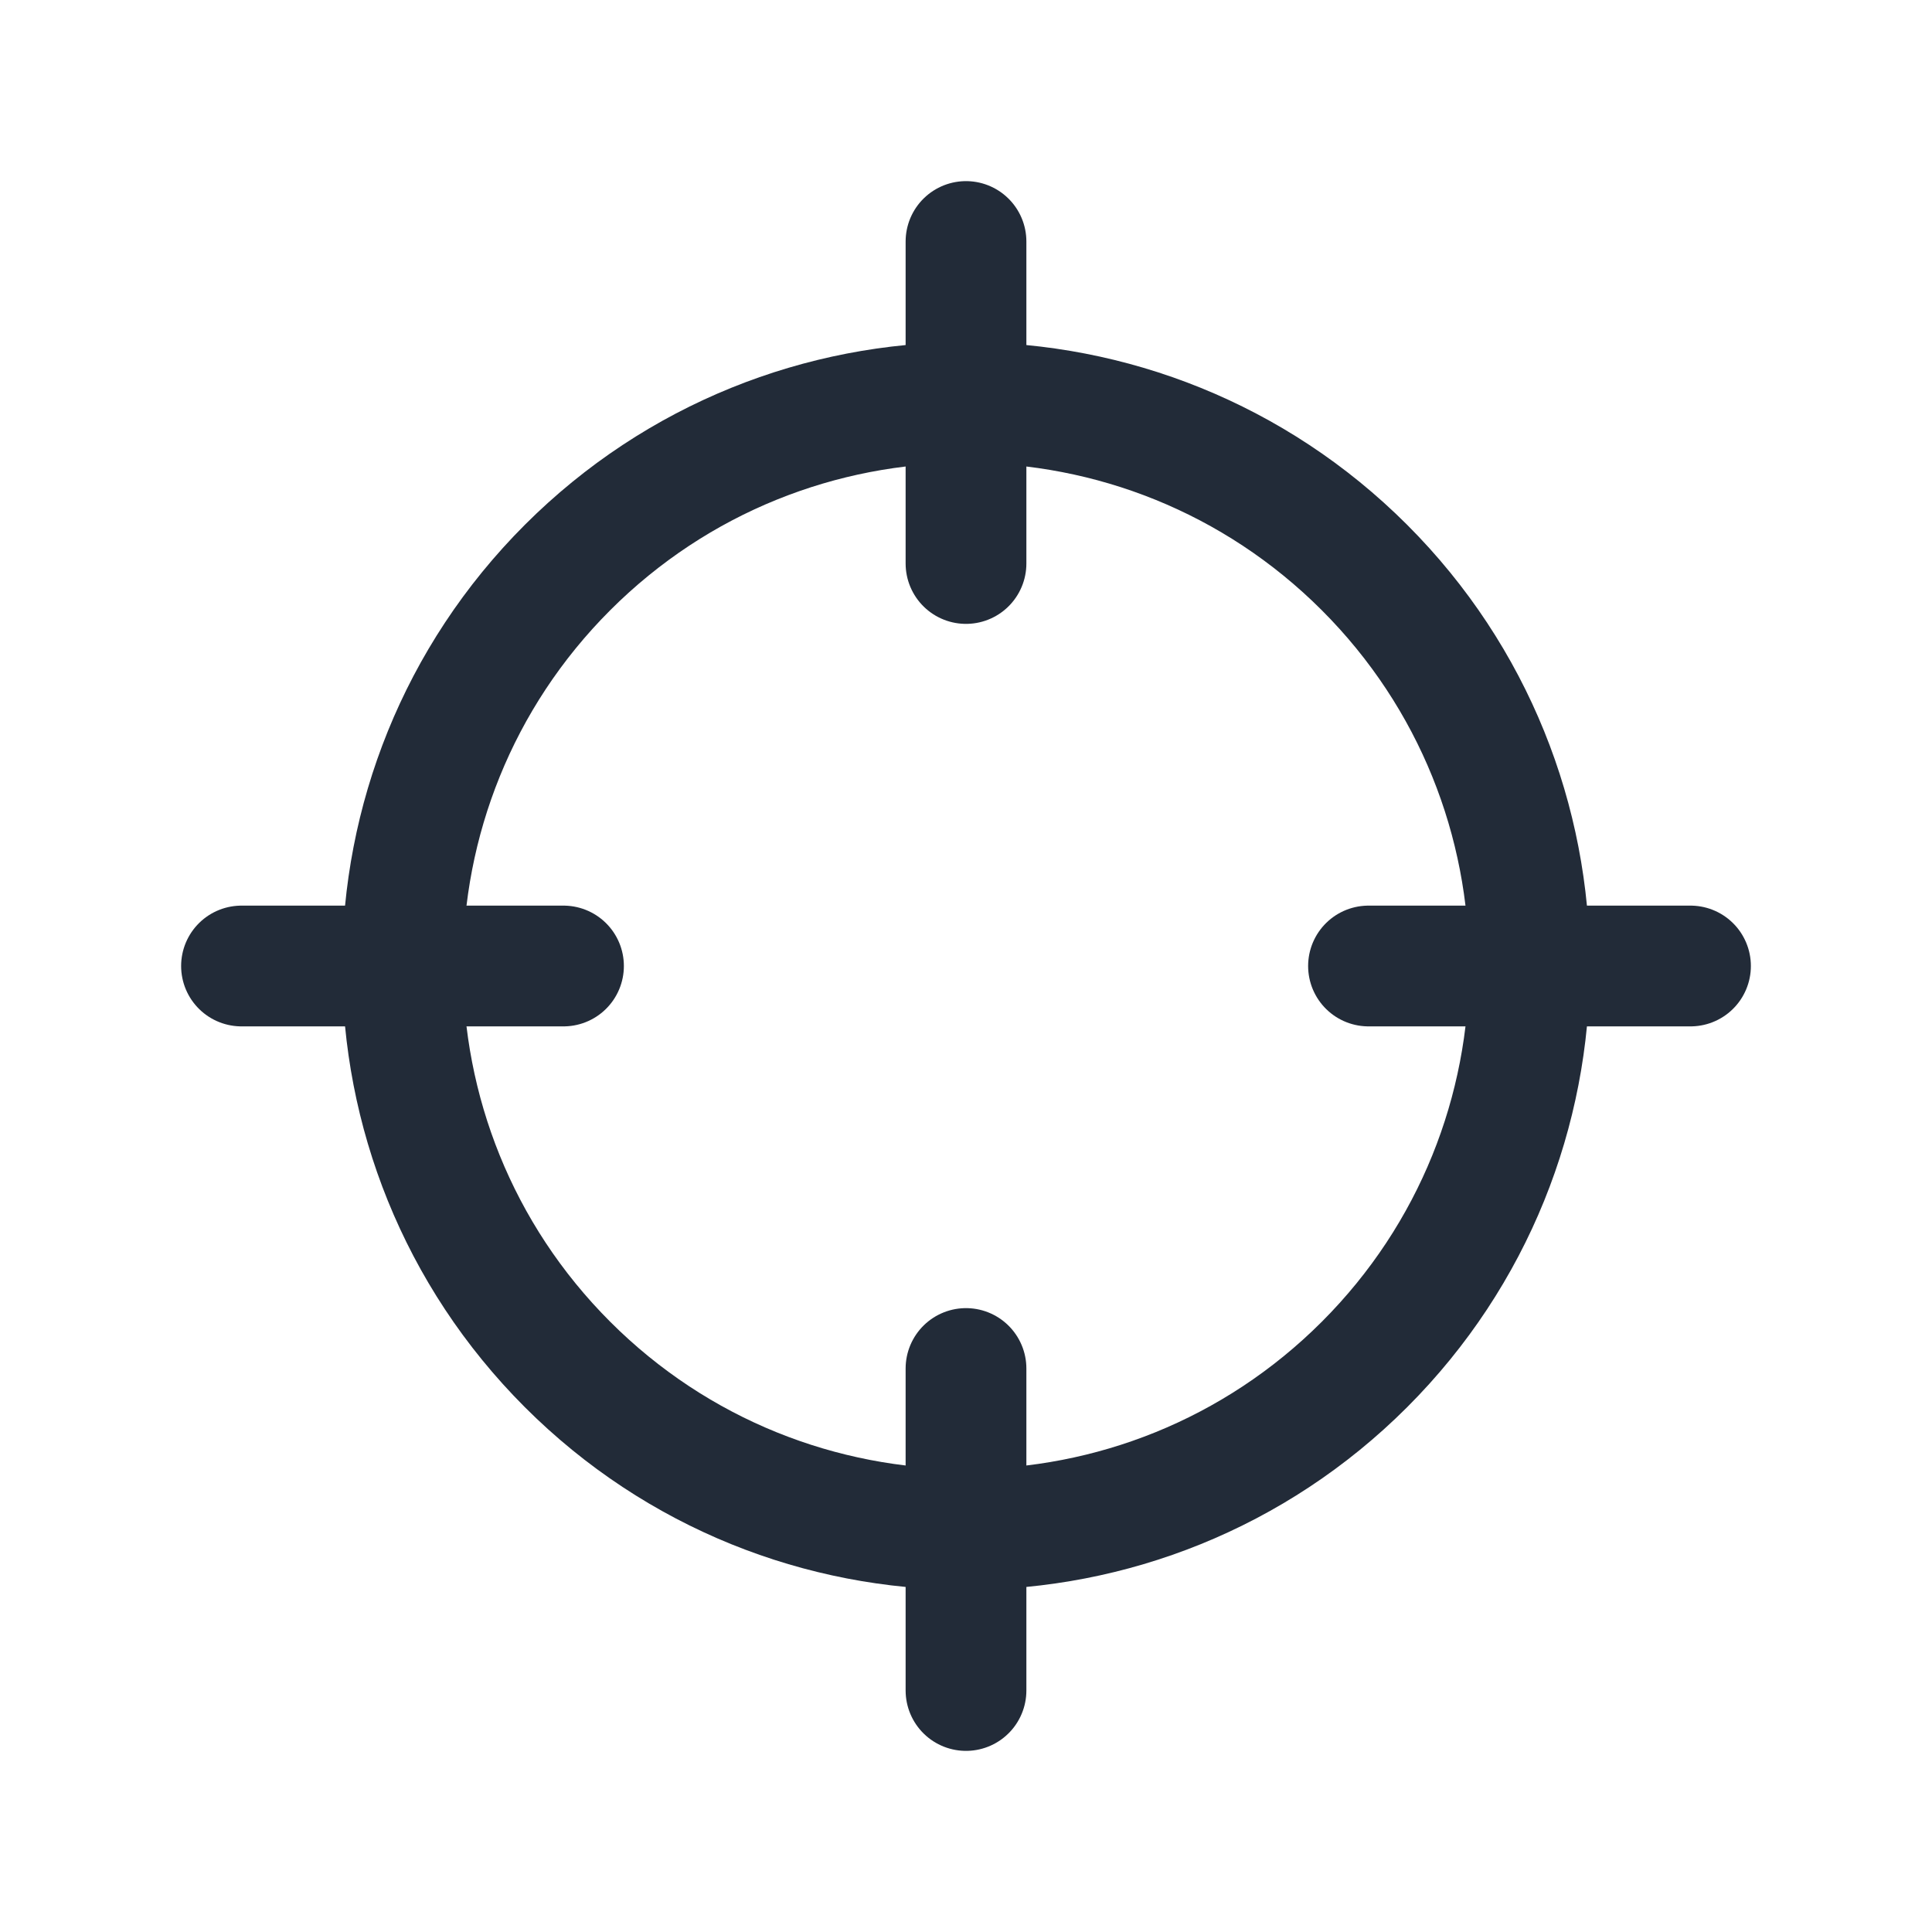 <svg width="24" height="24" viewBox="0 0 24 24" fill="none" xmlns="http://www.w3.org/2000/svg">
<path d="M16.95 7.05C19.683 9.784 19.683 14.216 16.95 16.95C14.216 19.683 9.784 19.683 7.05 16.95C4.317 14.216 4.317 9.784 7.05 7.05C9.784 4.317 14.216 4.317 16.95 7.05" stroke="#222B38" stroke-width="1.5" stroke-linecap="round" stroke-linejoin="round"/>
<path d="M12 21V17" stroke="#222B38" stroke-width="1.5" stroke-linecap="round" stroke-linejoin="round"/>
<path d="M12 3V7" stroke="#222B38" stroke-width="1.5" stroke-linecap="round" stroke-linejoin="round"/>
<path d="M7 12H3" stroke="#222B38" stroke-width="1.5" stroke-linecap="round" stroke-linejoin="round"/>
<path d="M21 12H17" stroke="#222B38" stroke-width="1.5" stroke-linecap="round" stroke-linejoin="round"/>
</svg>
